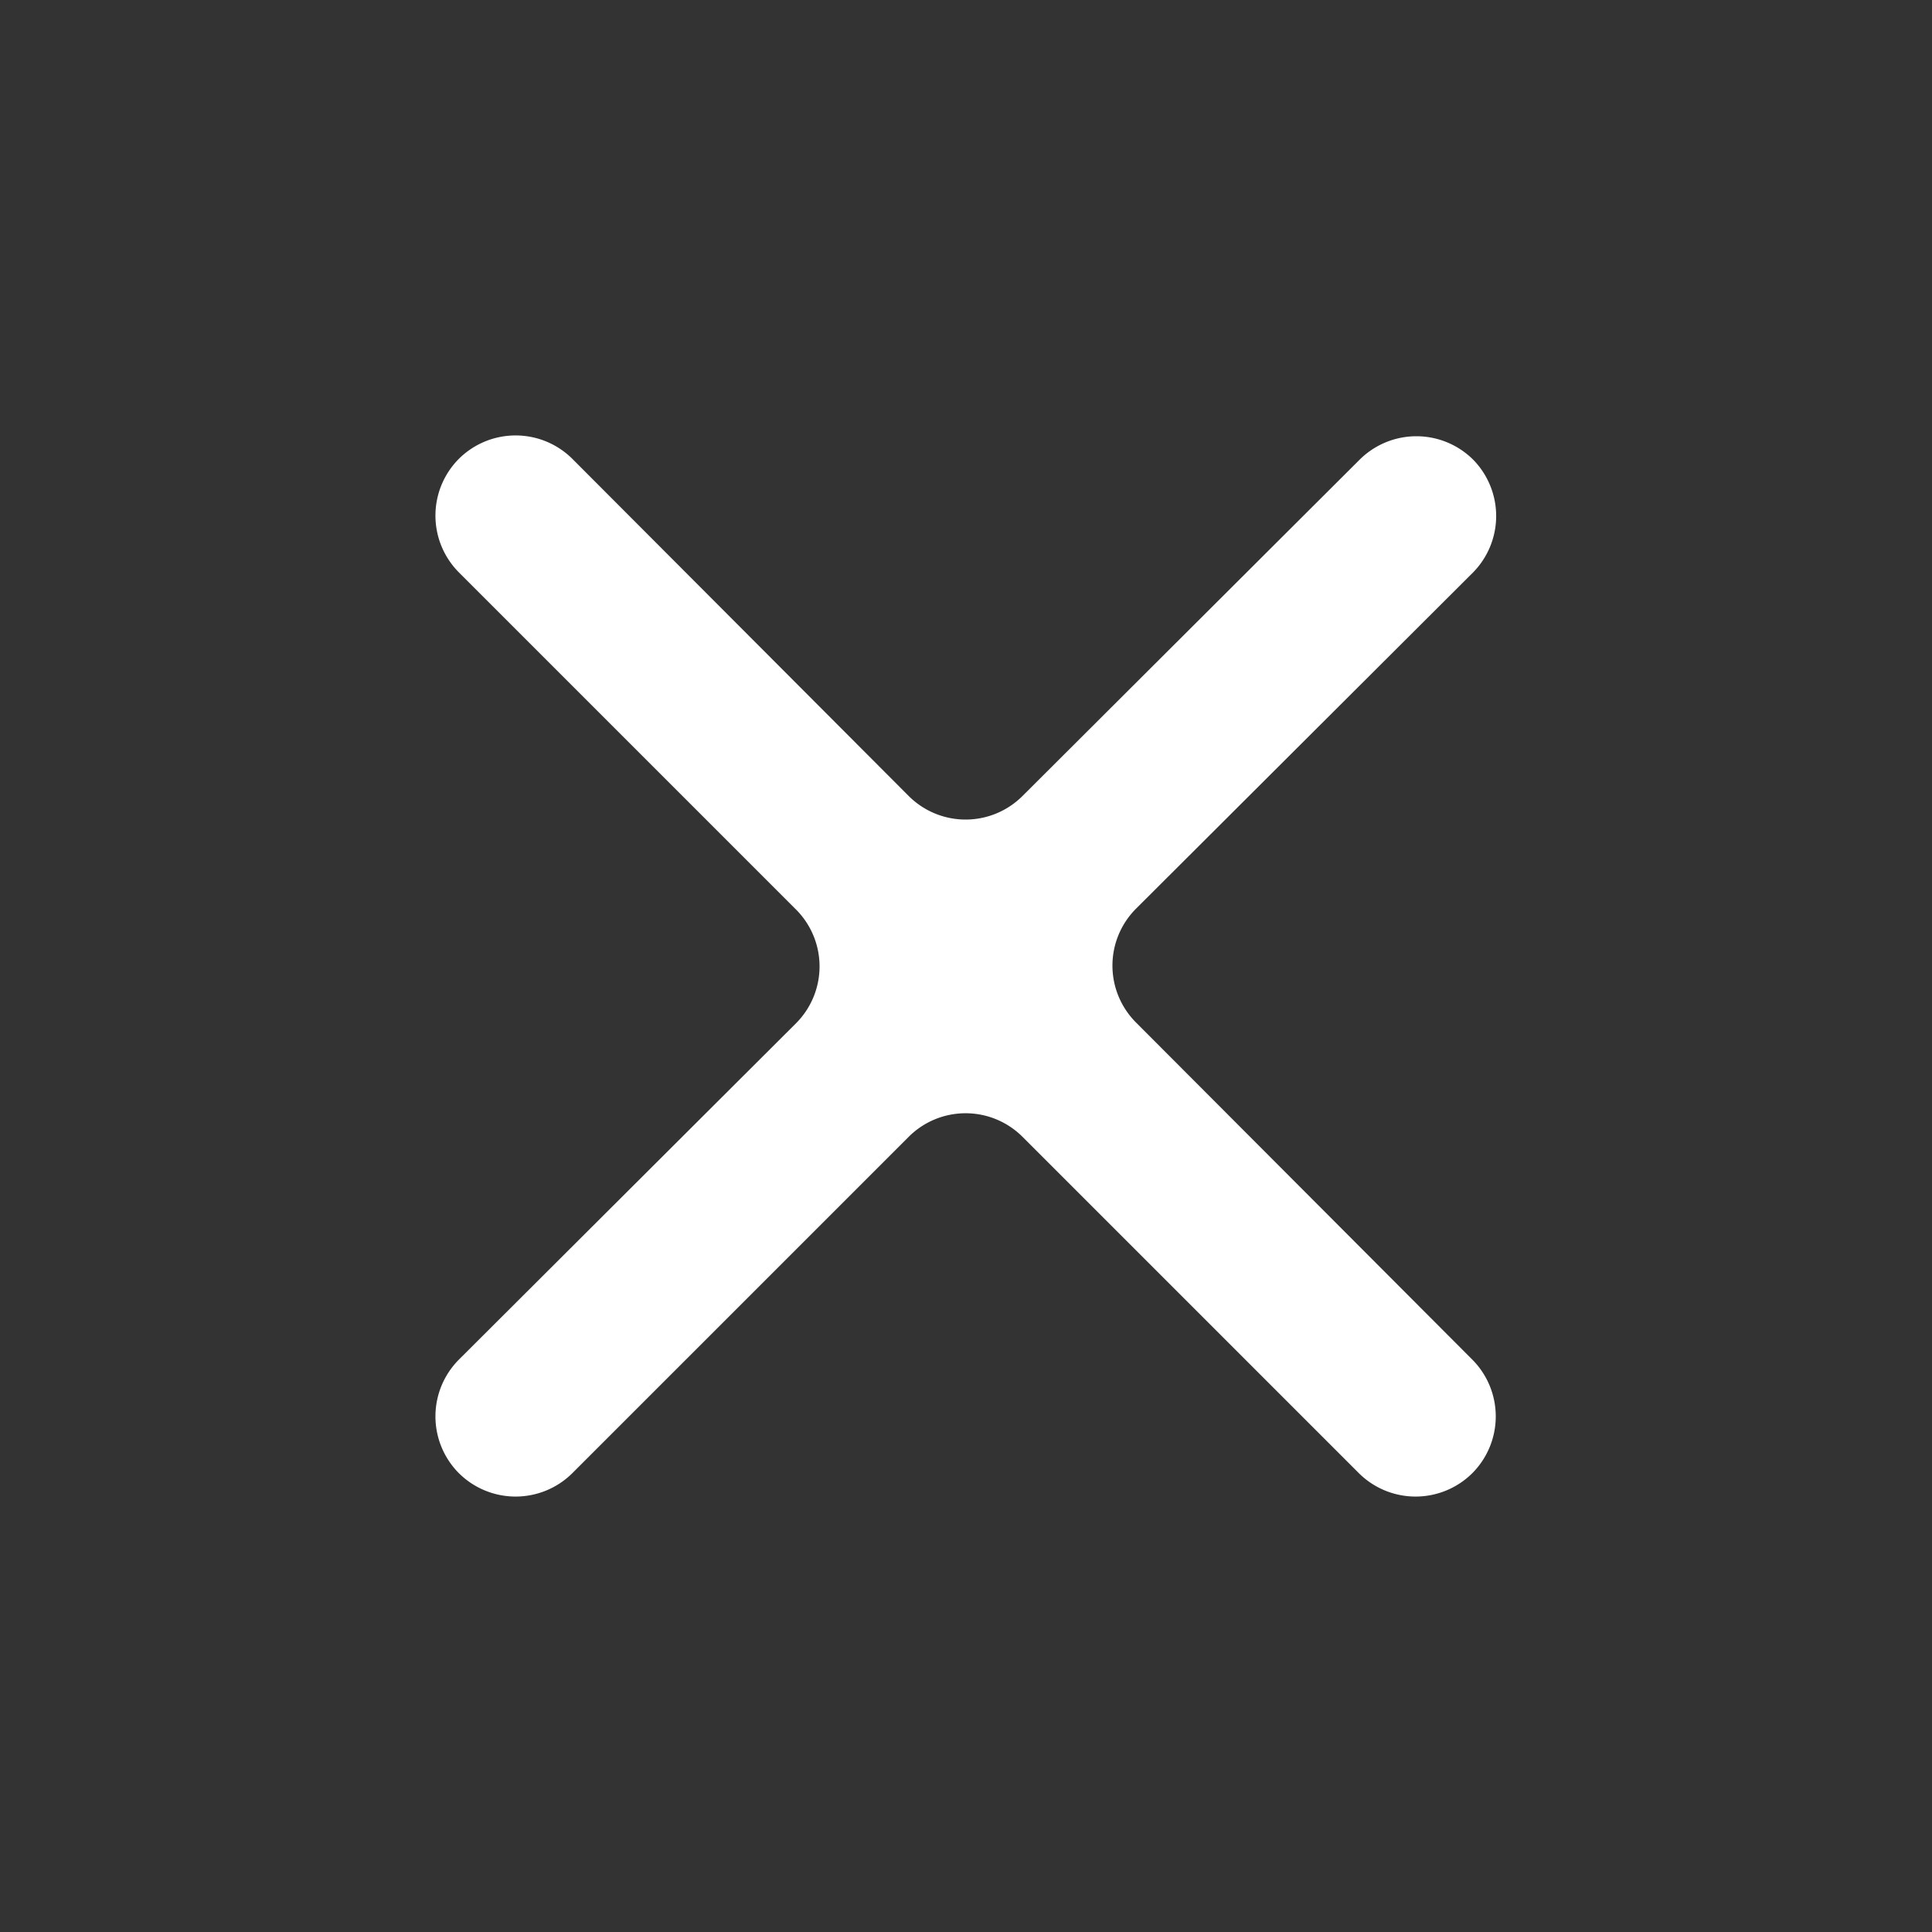 <svg id="Слой_1" data-name="Слой 1" xmlns="http://www.w3.org/2000/svg" viewBox="0 0 24 24"><rect x="0" y="0" width="24" height="24" fill="#333333" stroke="none"/><defs><style>.cls-1{fill:#fff;}.cls-2{fill:none;}</style></defs><title>clear</title><path class="cls-1" d="M18.3,5.71h0a1,1,0,0,0-1.41,0L12.7,9.89a1,1,0,0,1-1.41,0L7.11,5.7a1,1,0,0,0-1.41,0h0a1,1,0,0,0,0,1.41L9.89,11.3a1,1,0,0,1,0,1.41L5.7,16.89a1,1,0,0,0,0,1.41h0a1,1,0,0,0,1.41,0l4.18-4.18a1,1,0,0,1,1.41,0l4.18,4.18a1,1,0,0,0,1.41,0h0a1,1,0,0,0,0-1.41L14.11,12.7a1,1,0,0,1,0-1.41L18.3,7.11A1,1,0,0,0,18.3,5.71Z"/><path class="cls-2" d="M0,0H24V24H0V0Z"/></svg>
